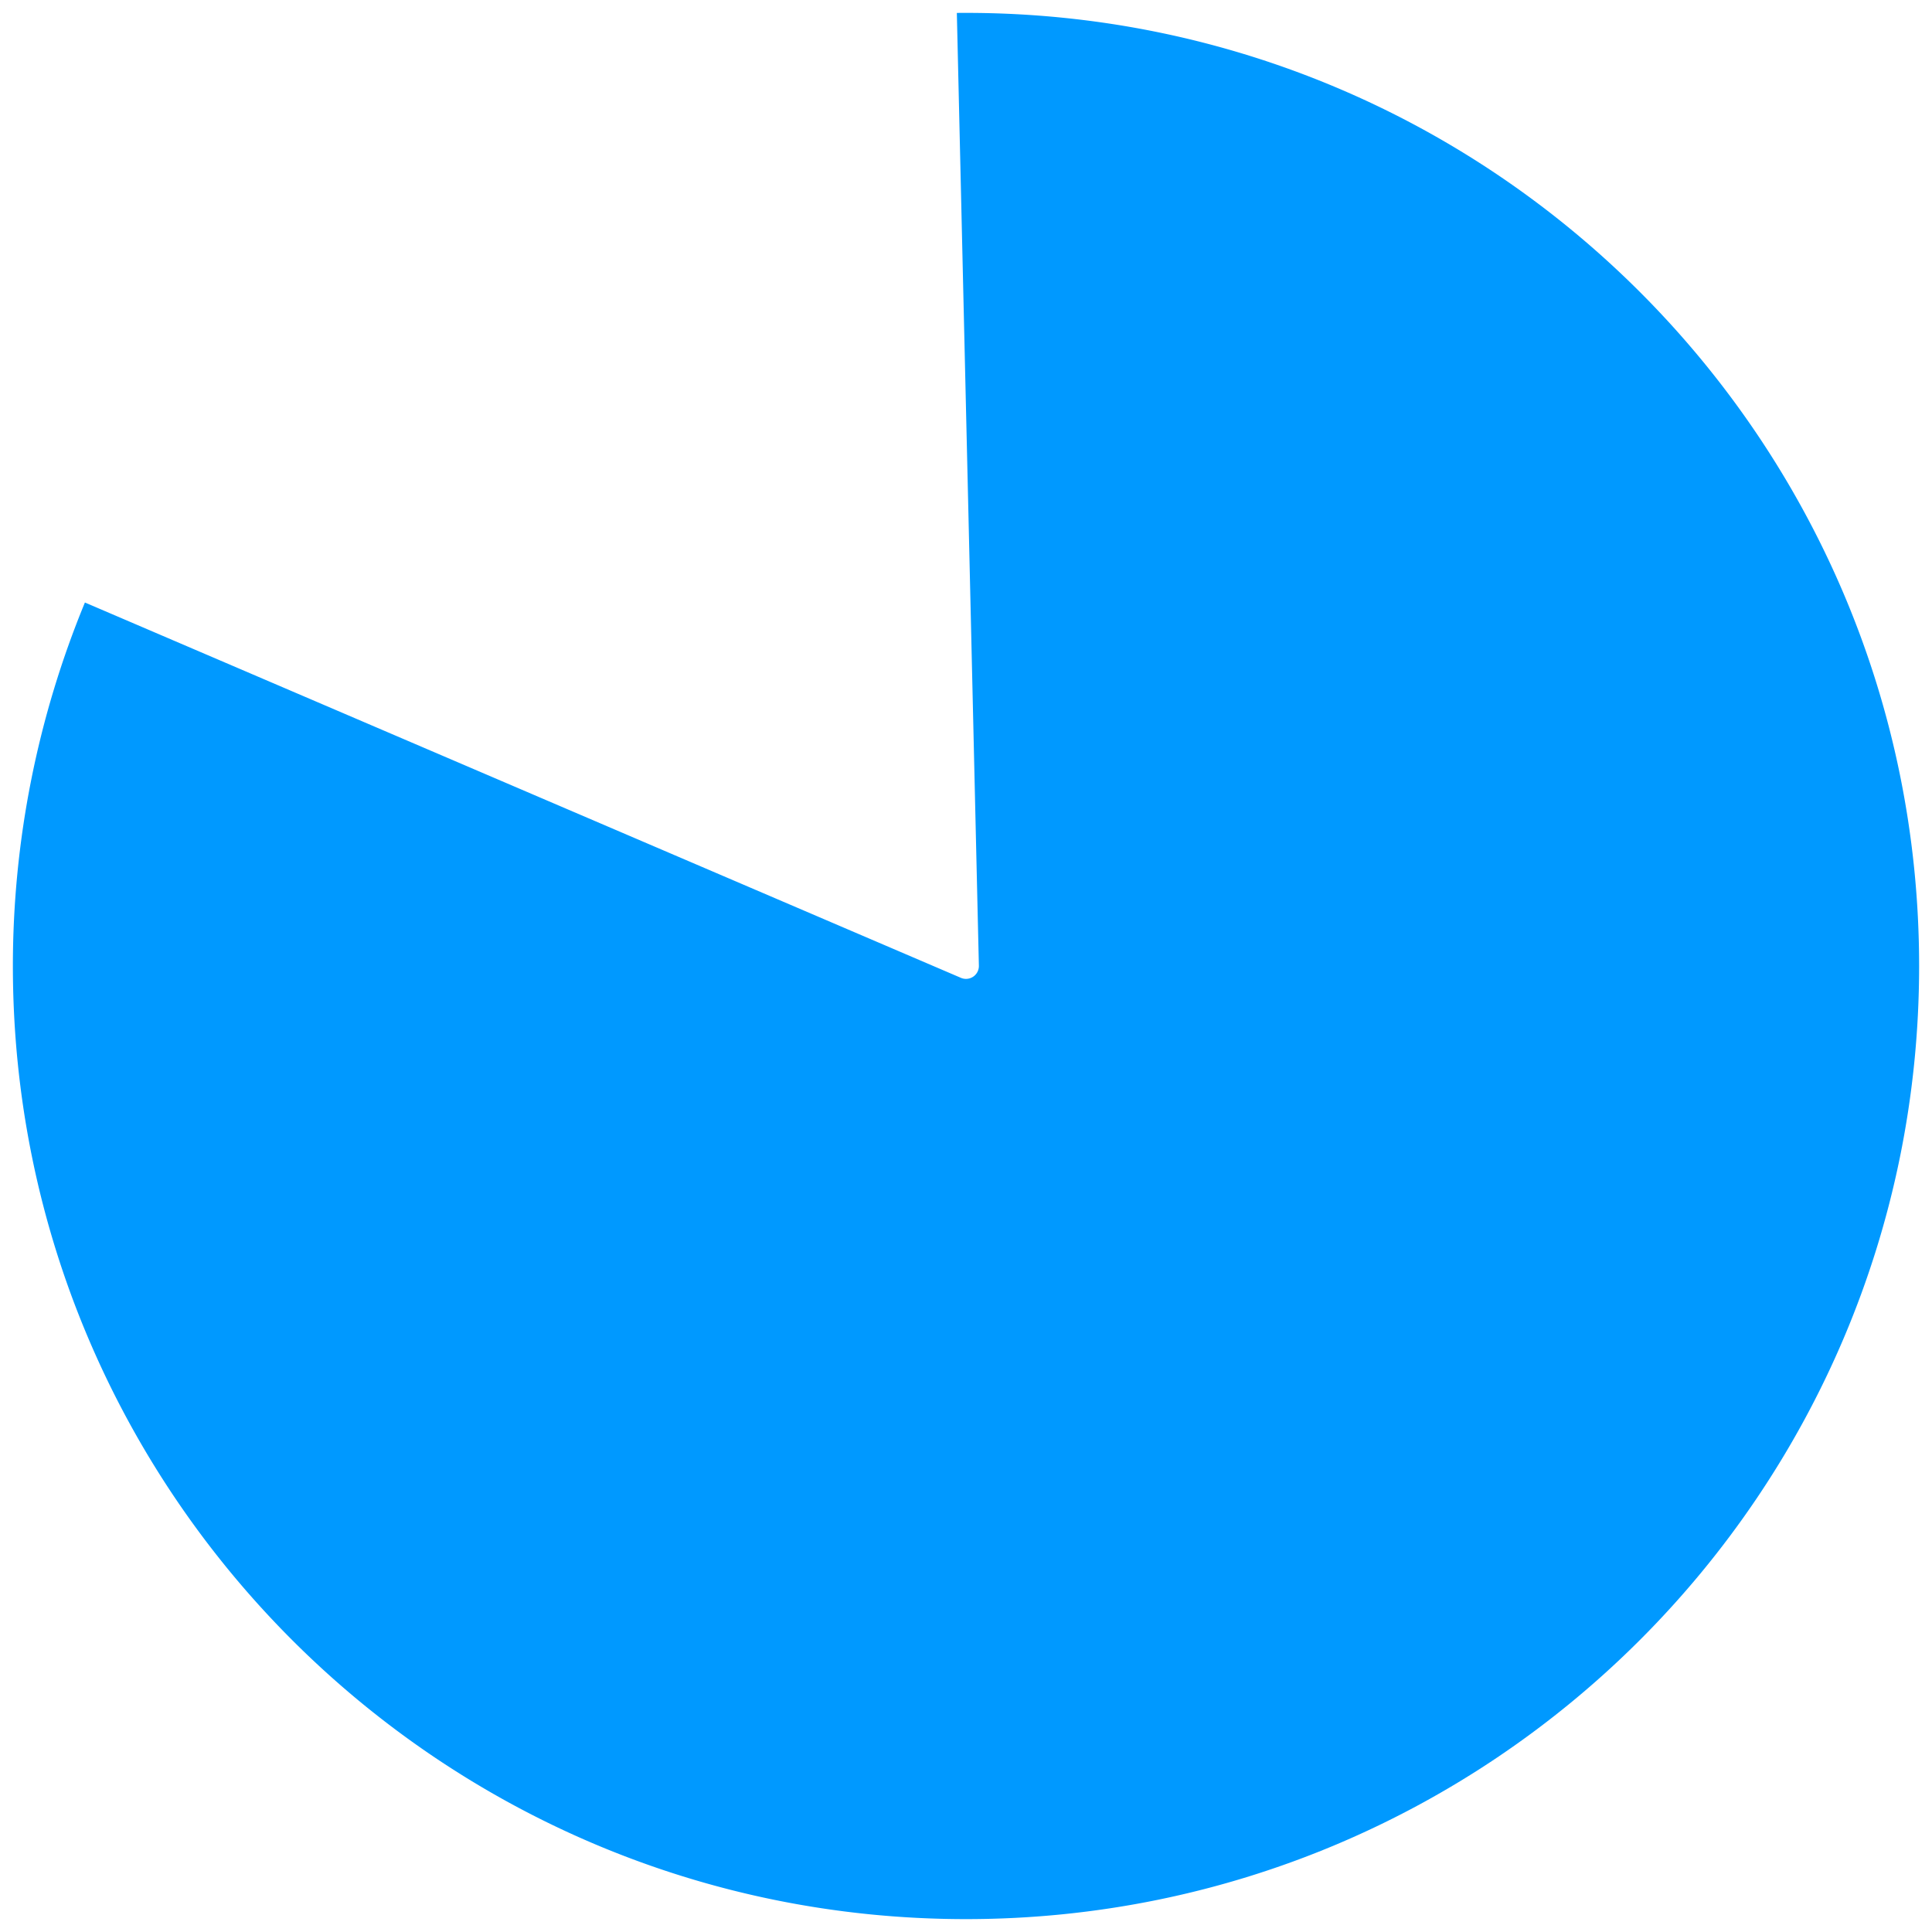 ﻿<?xml version="1.0" encoding="utf-8"?>
<svg version="1.1" xmlns:xlink="http://www.w3.org/1999/xlink" width="150px" height="150px" xmlns="http://www.w3.org/2000/svg">
  <g transform="matrix(1 0 0 1 -918 -157 )">
    <path d="M 992.289 158.003  C 992.526 158.001  992.763 158  993 158  C 1033.869 158  1067 191.131  1067 232  C 1067 272.869  1033.869 306  993 306  C 952.131 306  919 272.869  919 232  C 919 222.314  920.901 212.726  924.593 203.779  L 992.606 232.919  A 1 1 0 0 0 994 231.977 L 992.289 158.003  Z " fill-rule="nonzero" fill="#0099ff" stroke="none" />
  </g>
</svg>
